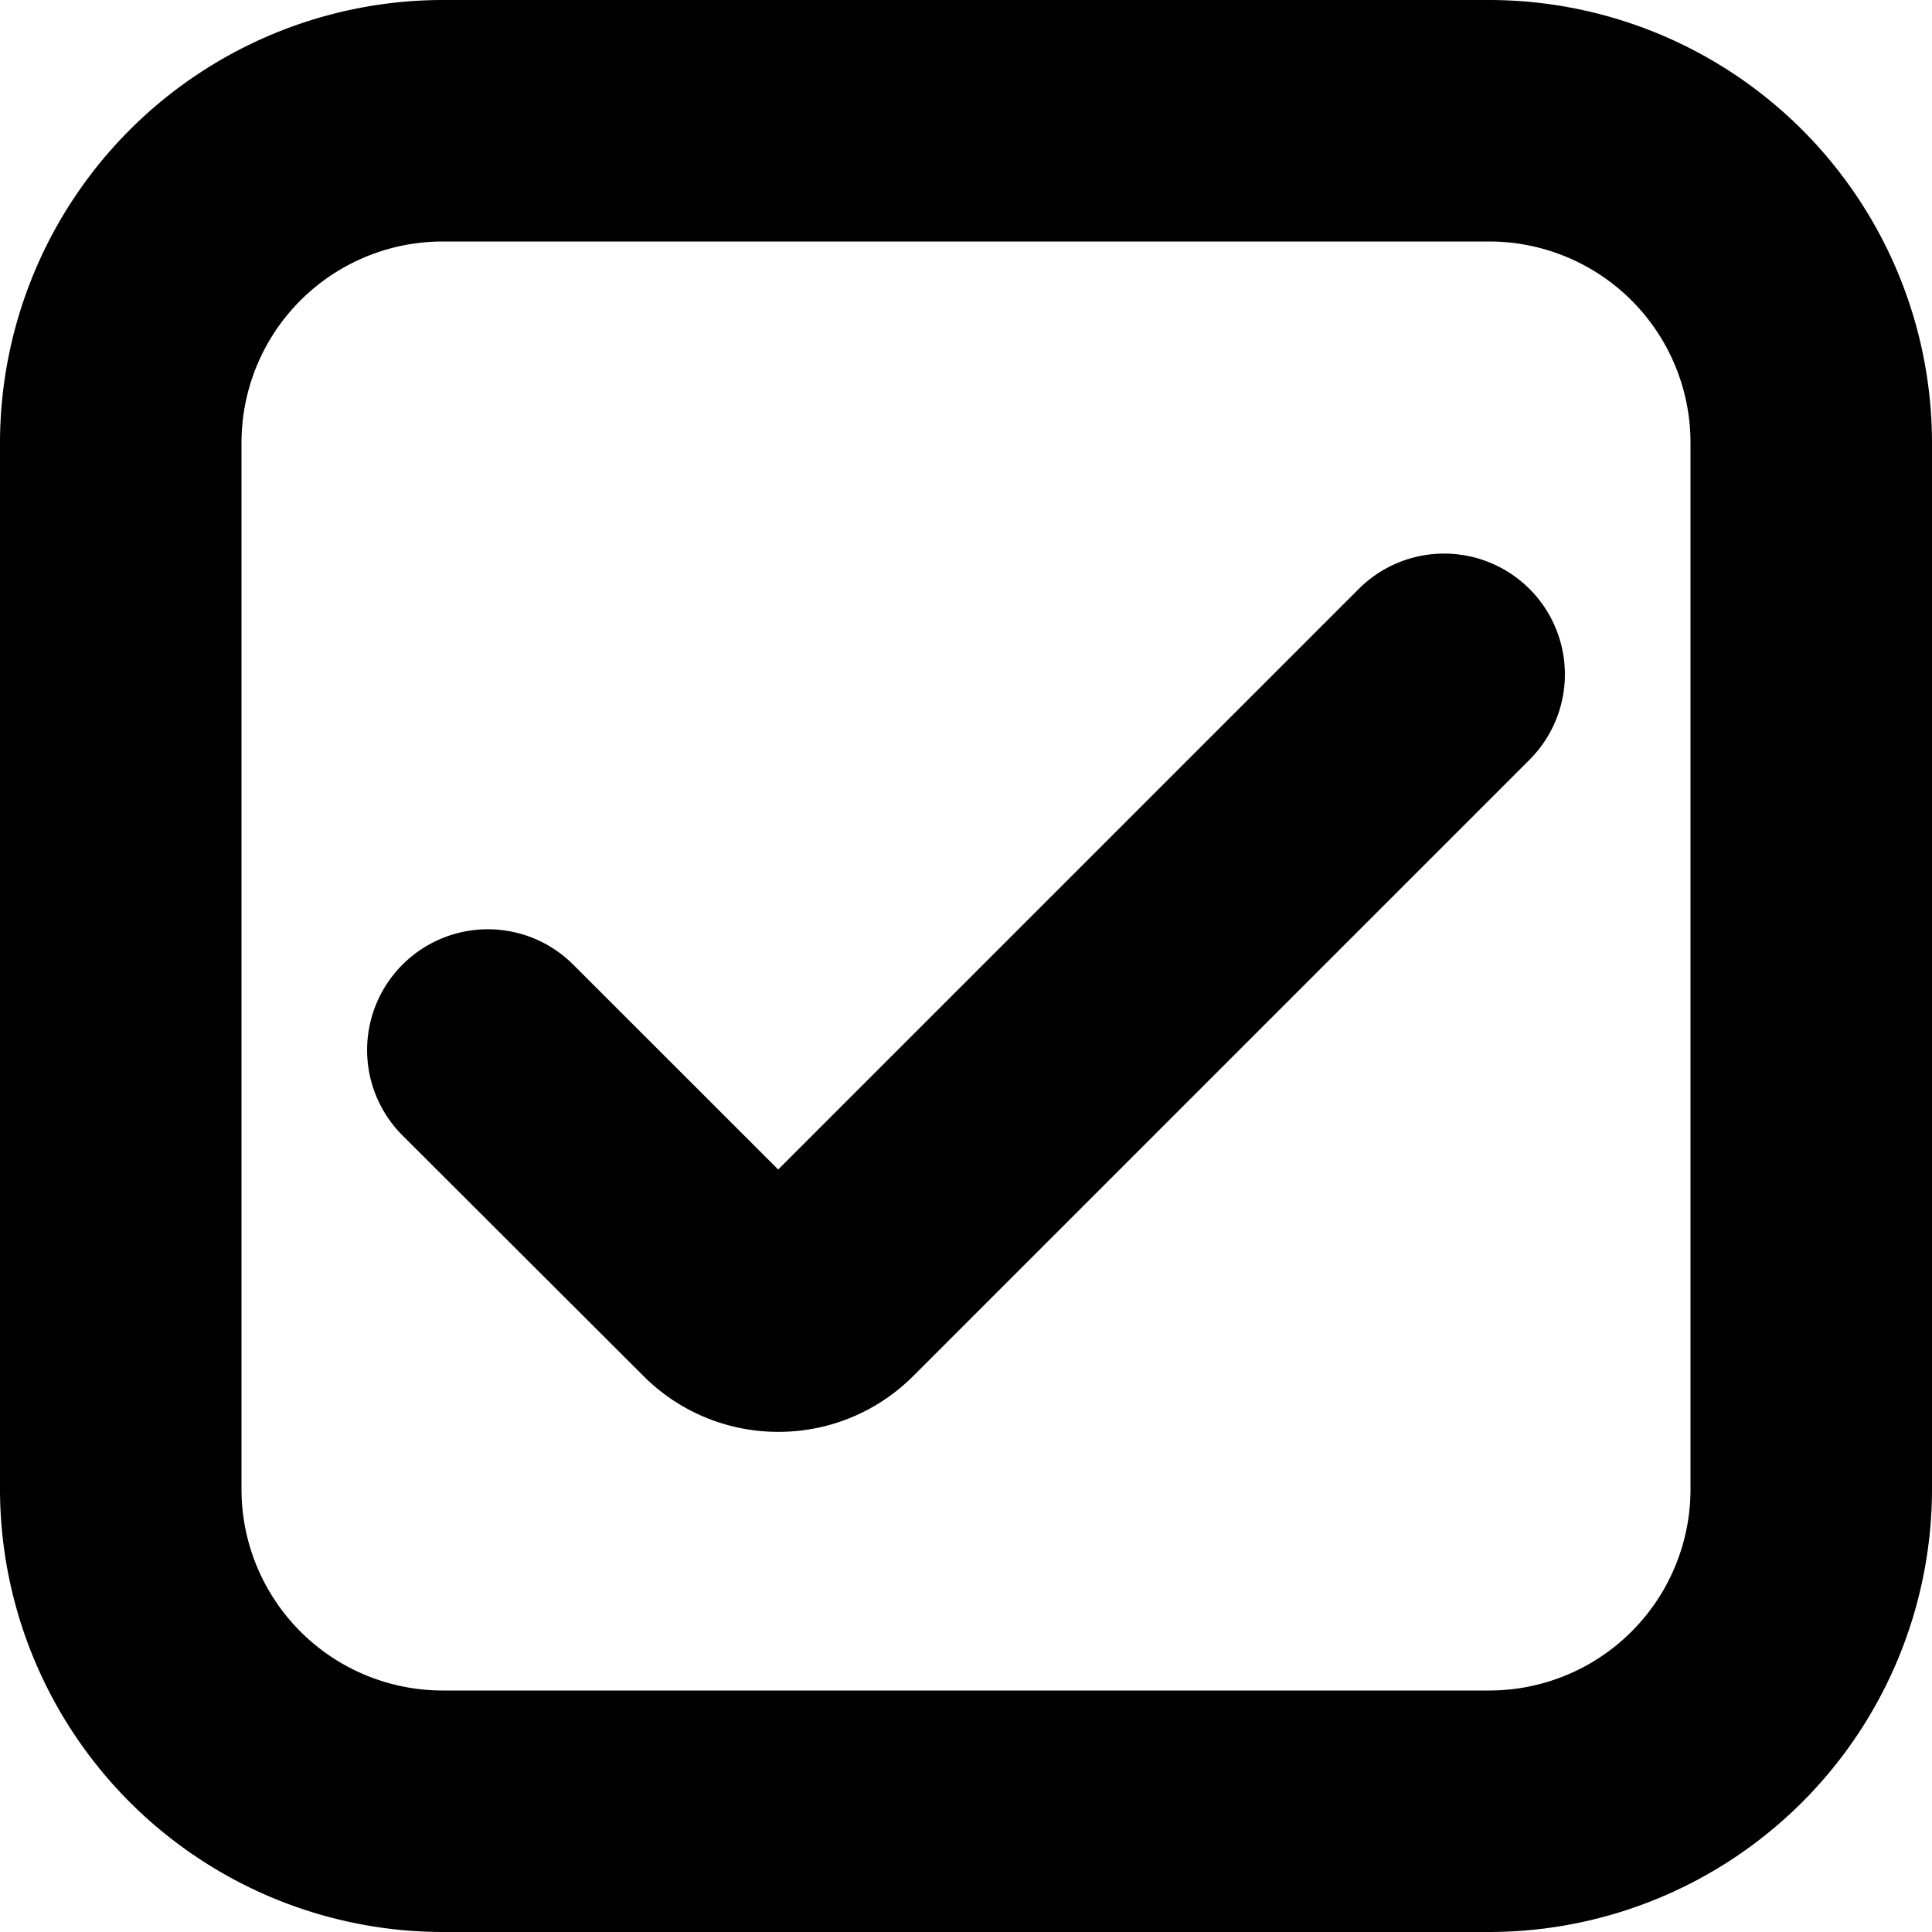 <svg id="Bold" xmlns="http://www.w3.org/2000/svg" viewBox="0 0 24 24"><title>142 checkbox</title><path d="M18.5,24H5.5A5.506,5.506,0,0,1,0,18.5V5.5A5.506,5.506,0,0,1,5.5,0h13A5.506,5.506,0,0,1,24,5.5v13A5.506,5.506,0,0,1,18.5,24ZM5.5,3A2.5,2.5,0,0,0,3,5.5v13A2.5,2.5,0,0,0,5.5,21h13A2.5,2.5,0,0,0,21,18.5V5.5A2.5,2.5,0,0,0,18.5,3Z"/><path d="M9.667,17.787a2.362,2.362,0,0,1-1.68-.7L5,14.105a1.5,1.5,0,0,1,0-2.122H5a1.5,1.5,0,0,1,2.121,0l2.546,2.545,7.212-7.212a1.5,1.5,0,0,1,2.121,0h0a1.5,1.5,0,0,1,0,2.122l-7.654,7.654A2.36,2.36,0,0,1,9.667,17.787Z"/></svg>